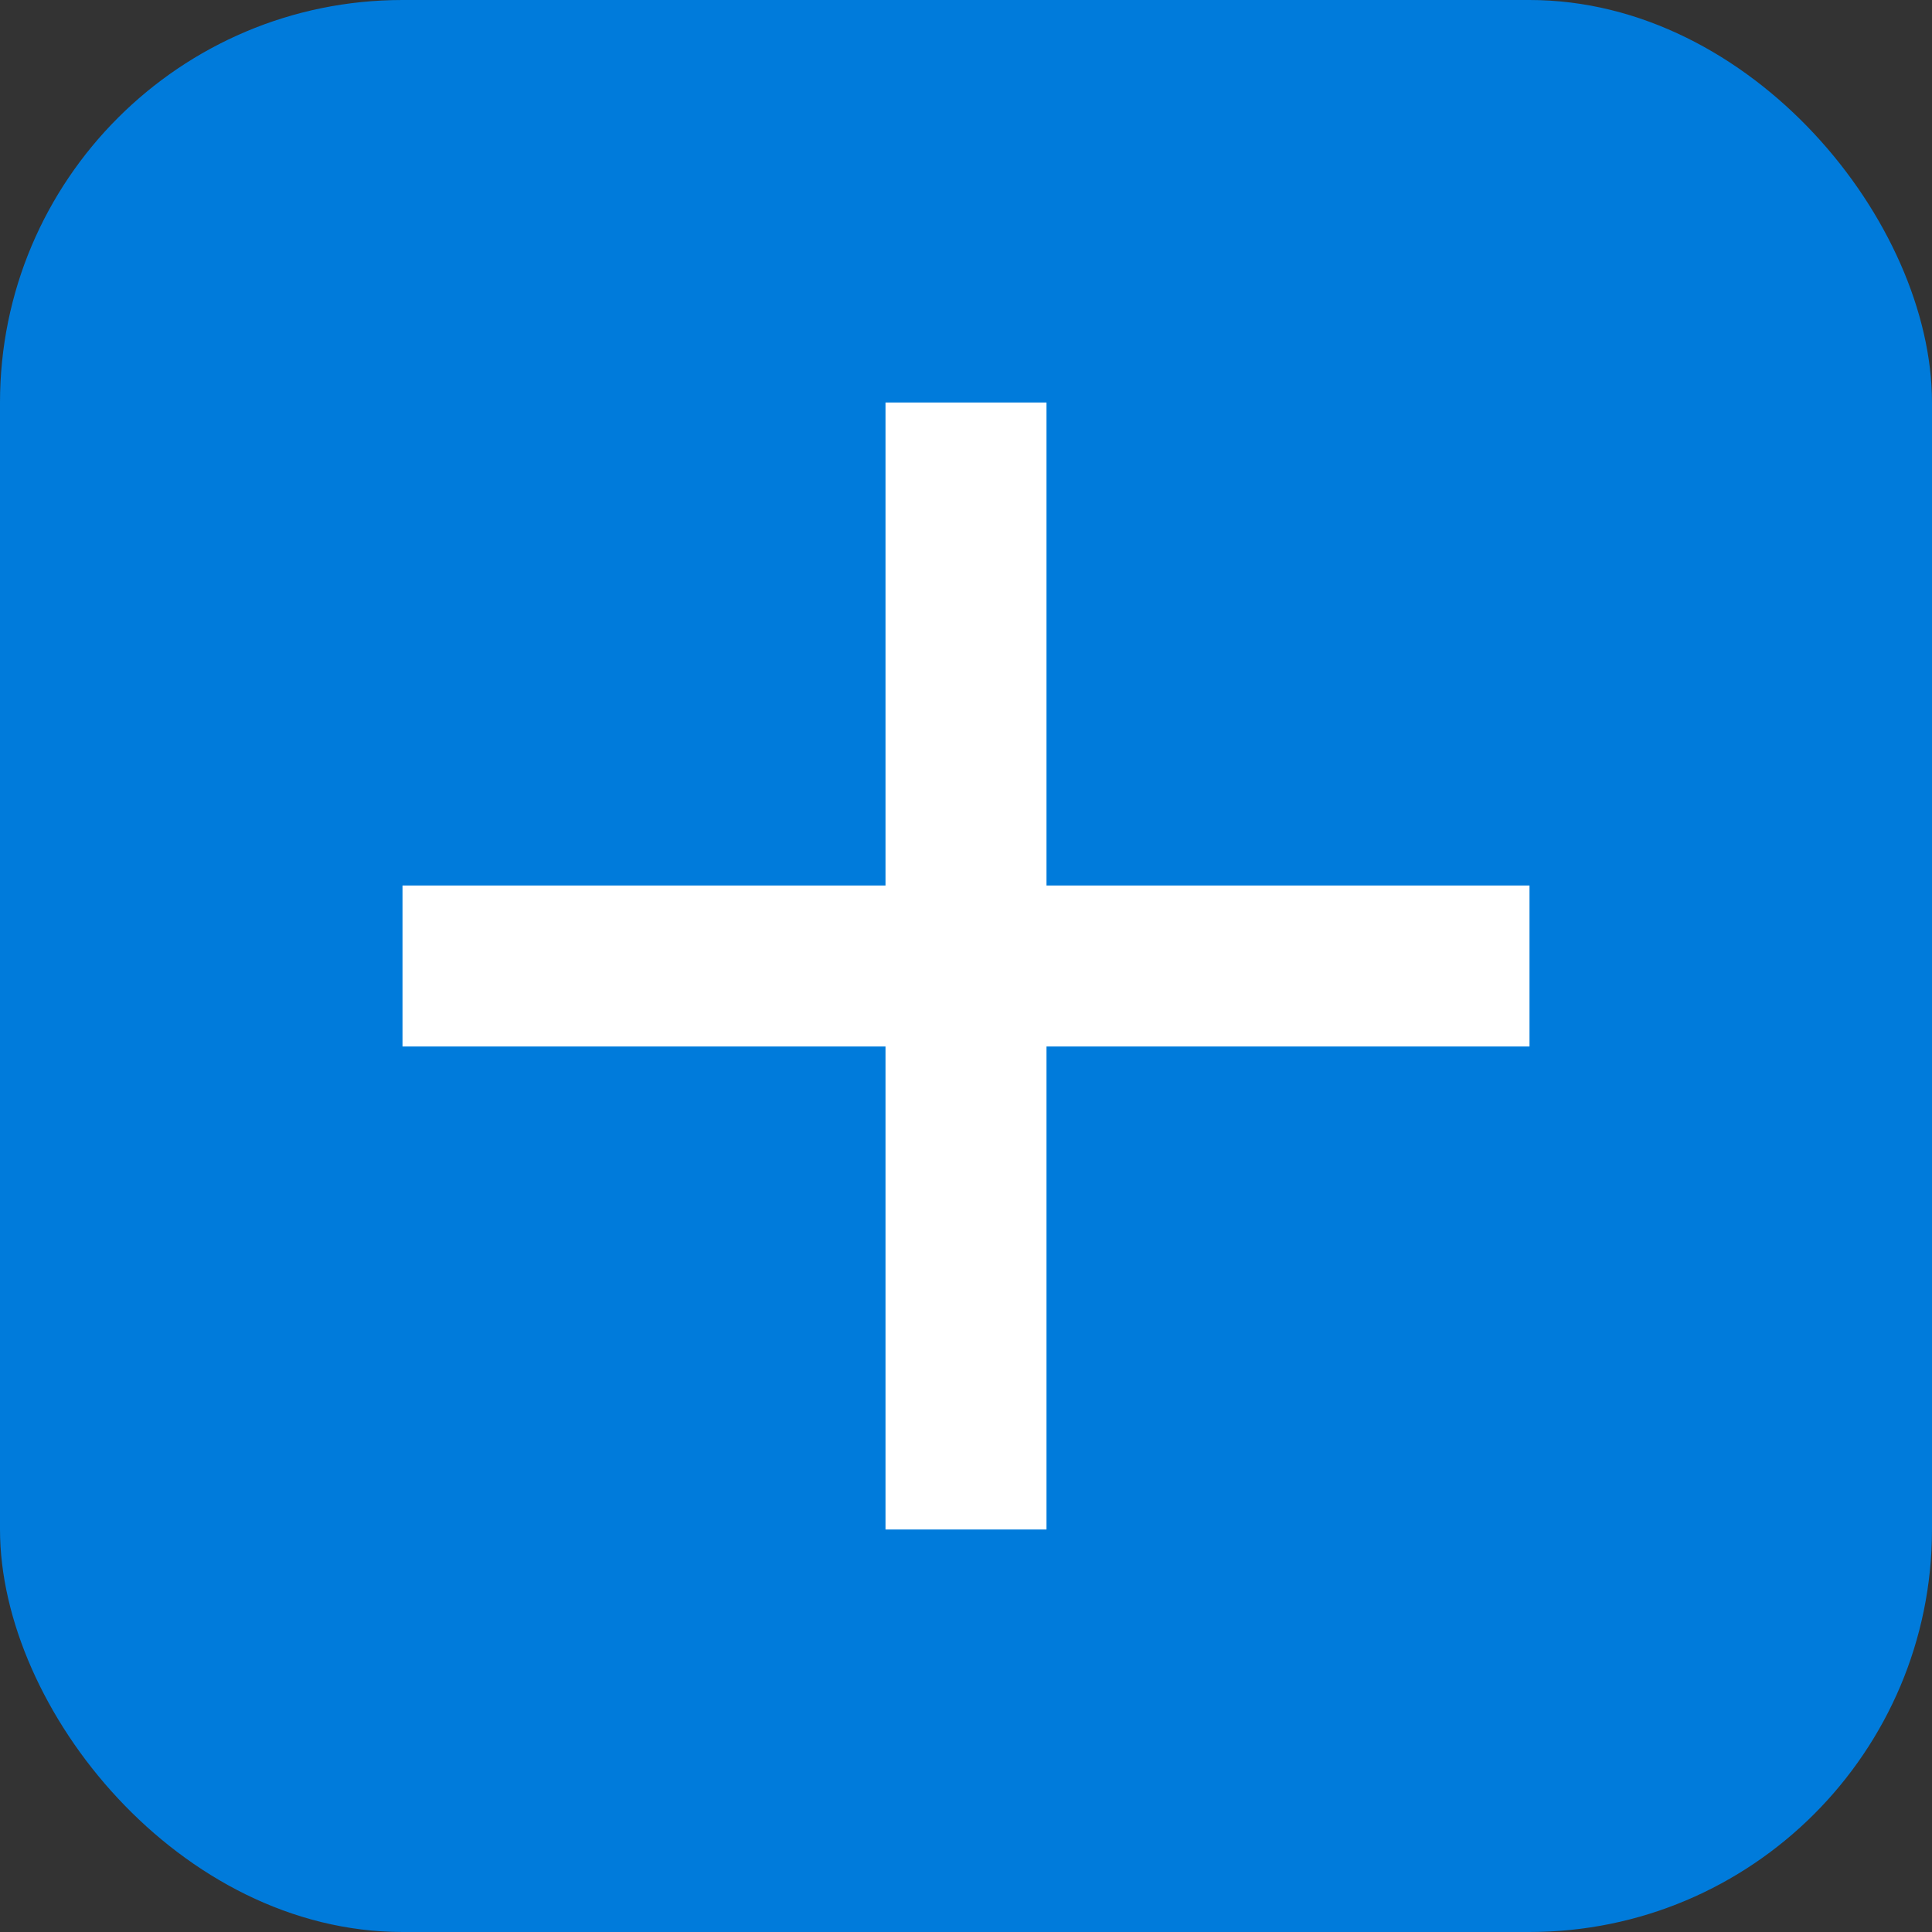 <svg xmlns="http://www.w3.org/2000/svg" width="48" height="48" viewBox="0 0 24 24" fill="#007bdb" style="border-radius: 8px;">
  <rect x="0" y="0" width="24" height="24" fill="#333333" stroke="none"/>
  <rect width="24" height="24" rx="5" fill="#007bdb"/>
  <path fill="#ffffff" d="M19 13H13V19H11V13H5V11H11V5H13V11H19V13Z"/>
</svg>
